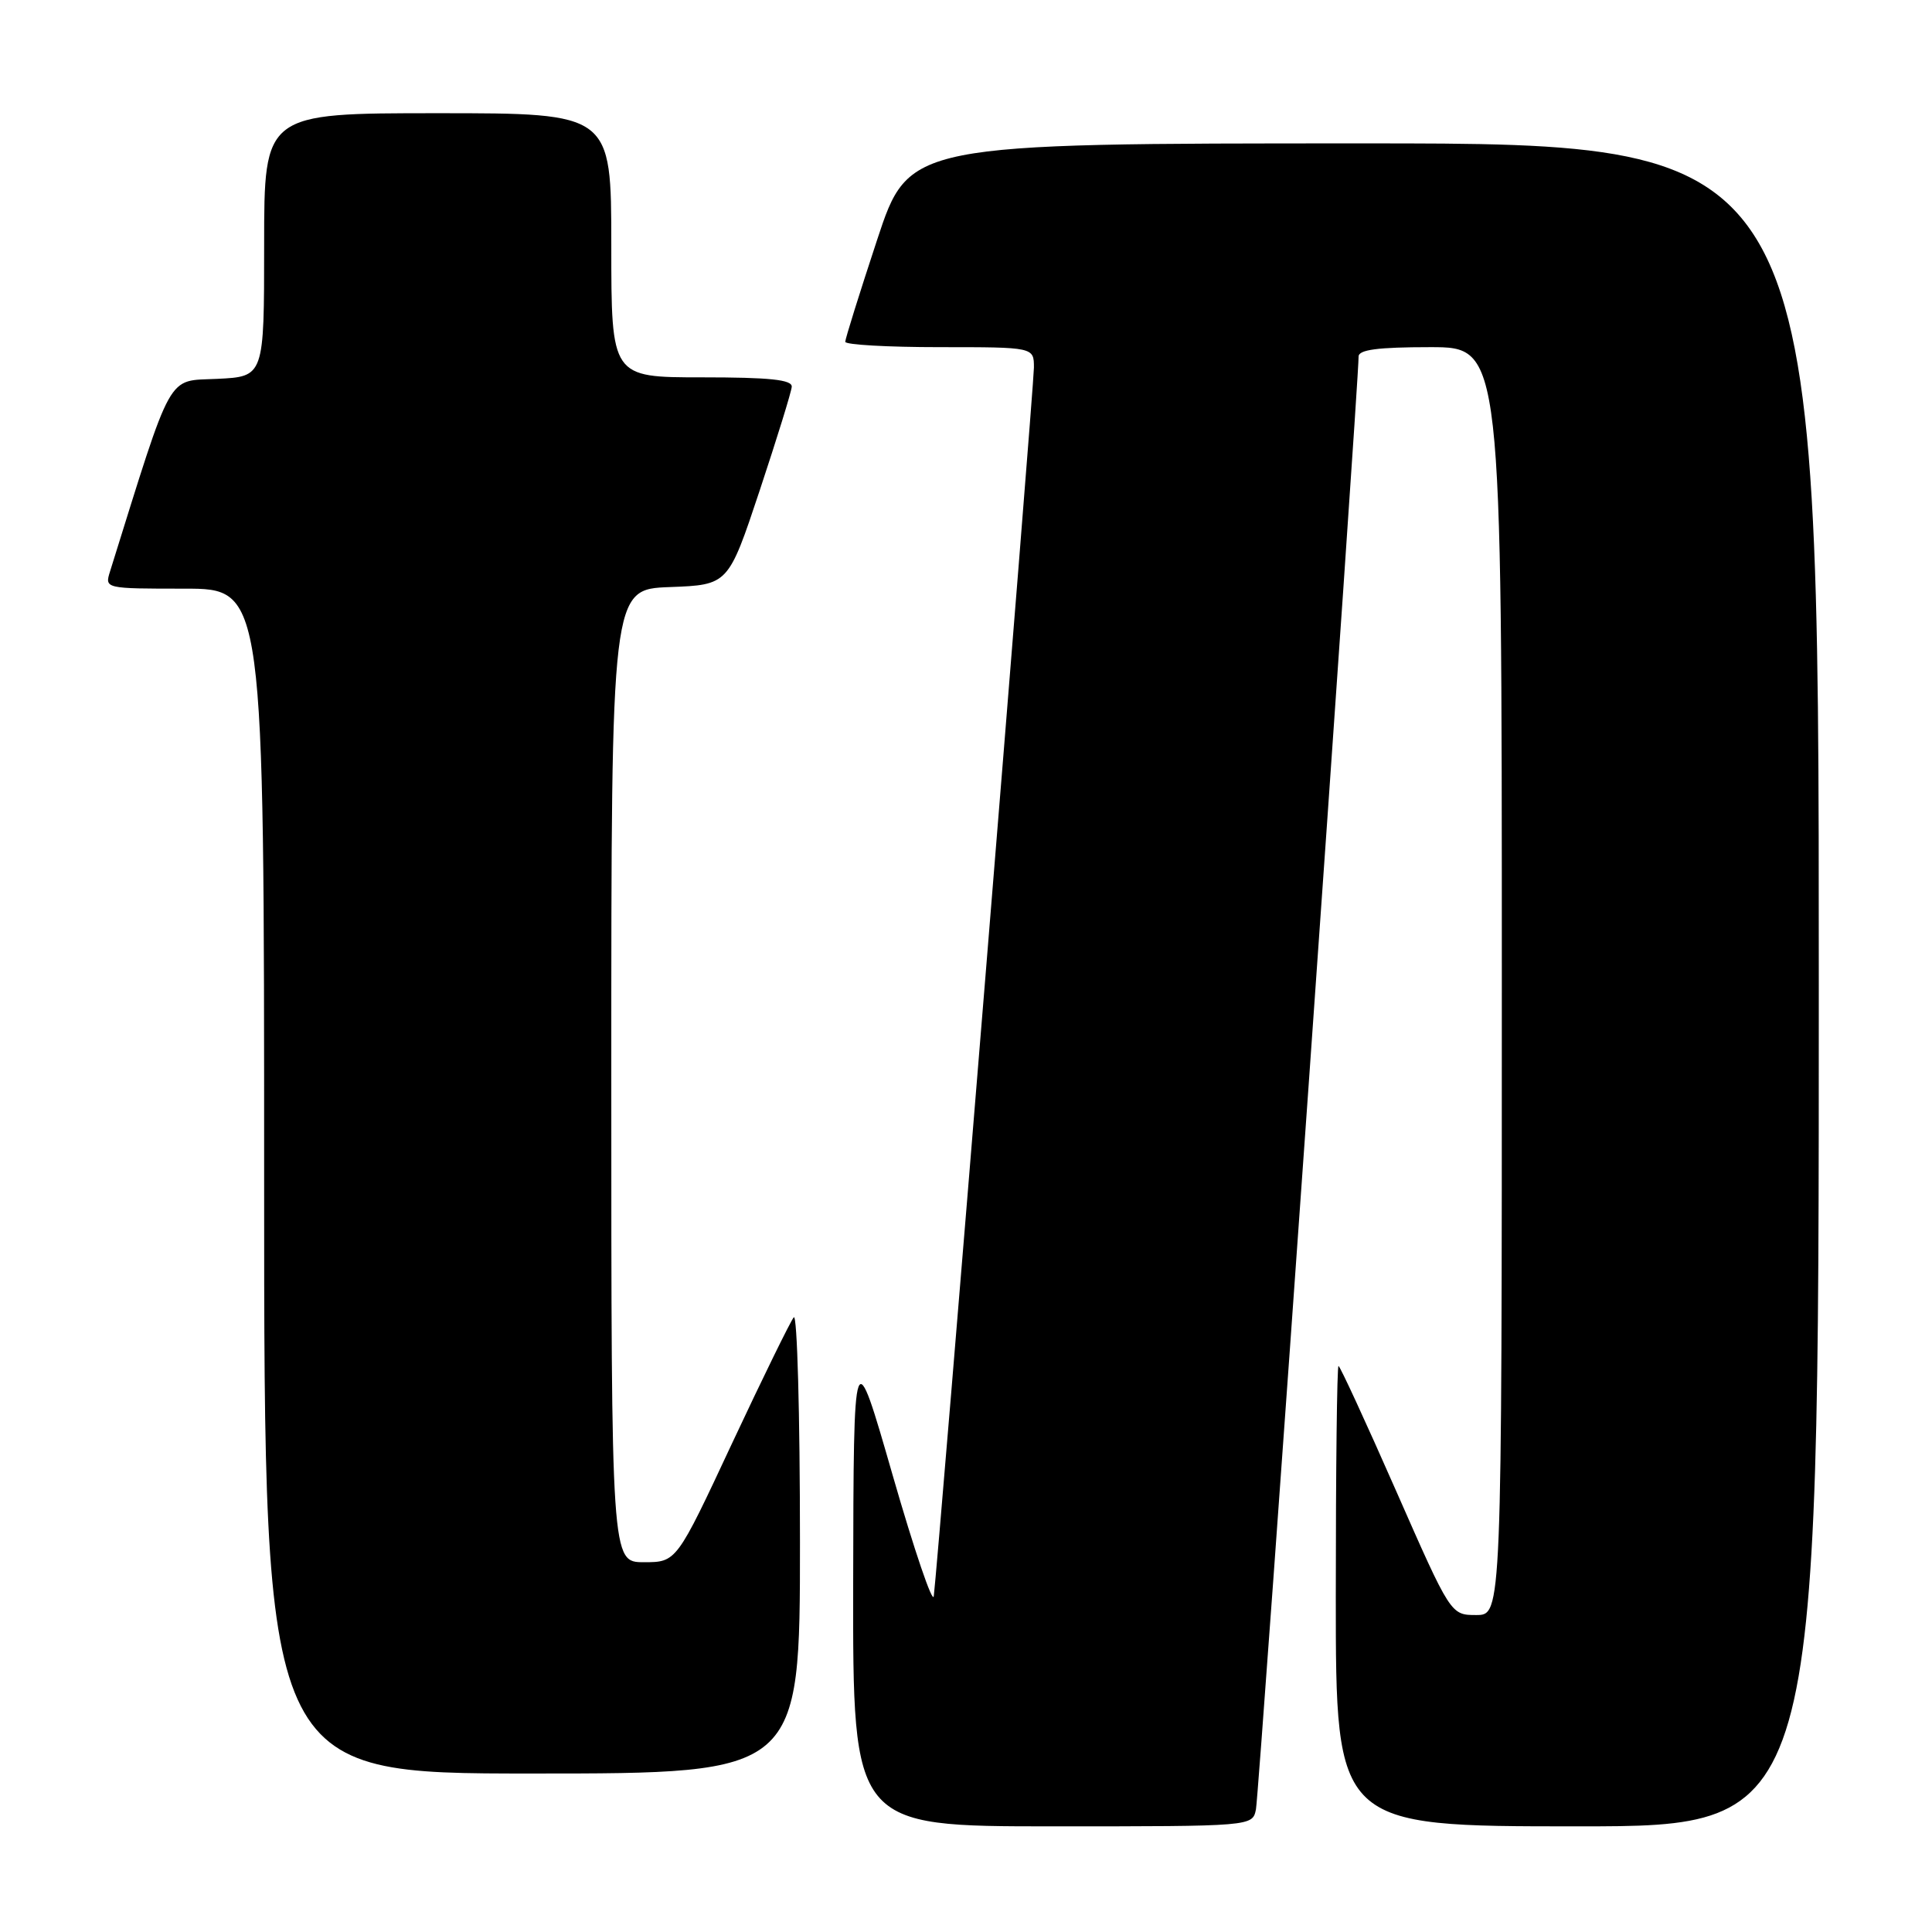 <?xml version="1.0" encoding="UTF-8" standalone="no"?>
<!DOCTYPE svg PUBLIC "-//W3C//DTD SVG 1.1//EN" "http://www.w3.org/Graphics/SVG/1.1/DTD/svg11.dtd" >
<svg xmlns="http://www.w3.org/2000/svg" xmlns:xlink="http://www.w3.org/1999/xlink" version="1.1" viewBox="0 0 256 256">
 <g >
 <path fill="currentColor"
d=" M 166.42 239.75 C 166.83 237.73 180.08 50.25 180.02 47.25 C 180.01 46.34 182.55 46.00 189.50 46.00 C 199.00 46.00 199.00 46.00 199.00 130.00 C 199.00 214.00 199.00 214.00 195.61 214.00 C 192.23 214.00 192.23 214.00 184.97 197.50 C 180.98 188.43 177.55 181.00 177.36 181.00 C 177.16 181.00 177.00 194.72 177.00 211.50 C 177.00 242.00 177.00 242.00 209.00 242.00 C 241.00 242.00 241.00 242.00 241.00 130.50 C 241.00 19.00 241.00 19.00 180.72 19.00 C 120.44 19.00 120.44 19.00 116.22 31.79 C 113.90 38.82 112.00 44.90 112.00 45.29 C 112.00 45.68 117.62 46.00 124.50 46.00 C 137.00 46.00 137.00 46.00 137.00 48.71 C 137.00 51.22 124.30 206.99 123.73 211.50 C 123.59 212.60 121.14 205.40 118.29 195.50 C 113.11 177.50 113.11 177.50 113.05 209.75 C 113.00 242.00 113.00 242.00 139.48 242.00 C 165.96 242.00 165.96 242.00 166.42 239.75 Z  M 106.00 204.30 C 106.00 187.41 105.63 174.03 105.18 174.55 C 104.74 175.07 101.06 182.59 97.00 191.25 C 89.64 207.00 89.64 207.00 85.32 207.00 C 81.00 207.00 81.00 207.00 81.00 142.54 C 81.00 78.08 81.00 78.08 88.75 77.79 C 96.50 77.50 96.50 77.50 100.66 65.00 C 102.94 58.12 104.86 51.94 104.91 51.25 C 104.98 50.31 101.98 50.00 93.00 50.00 C 81.00 50.00 81.00 50.00 81.00 32.50 C 81.00 15.00 81.00 15.00 58.00 15.00 C 35.00 15.00 35.00 15.00 35.00 32.45 C 35.00 49.90 35.00 49.90 28.78 50.20 C 22.03 50.53 23.00 48.77 14.57 75.75 C 13.87 77.99 13.93 78.00 24.43 78.00 C 35.00 78.00 35.00 78.00 35.00 156.50 C 35.00 235.00 35.00 235.00 70.50 235.00 C 106.00 235.00 106.00 235.00 106.00 204.30 Z "/>
</g>
</svg>